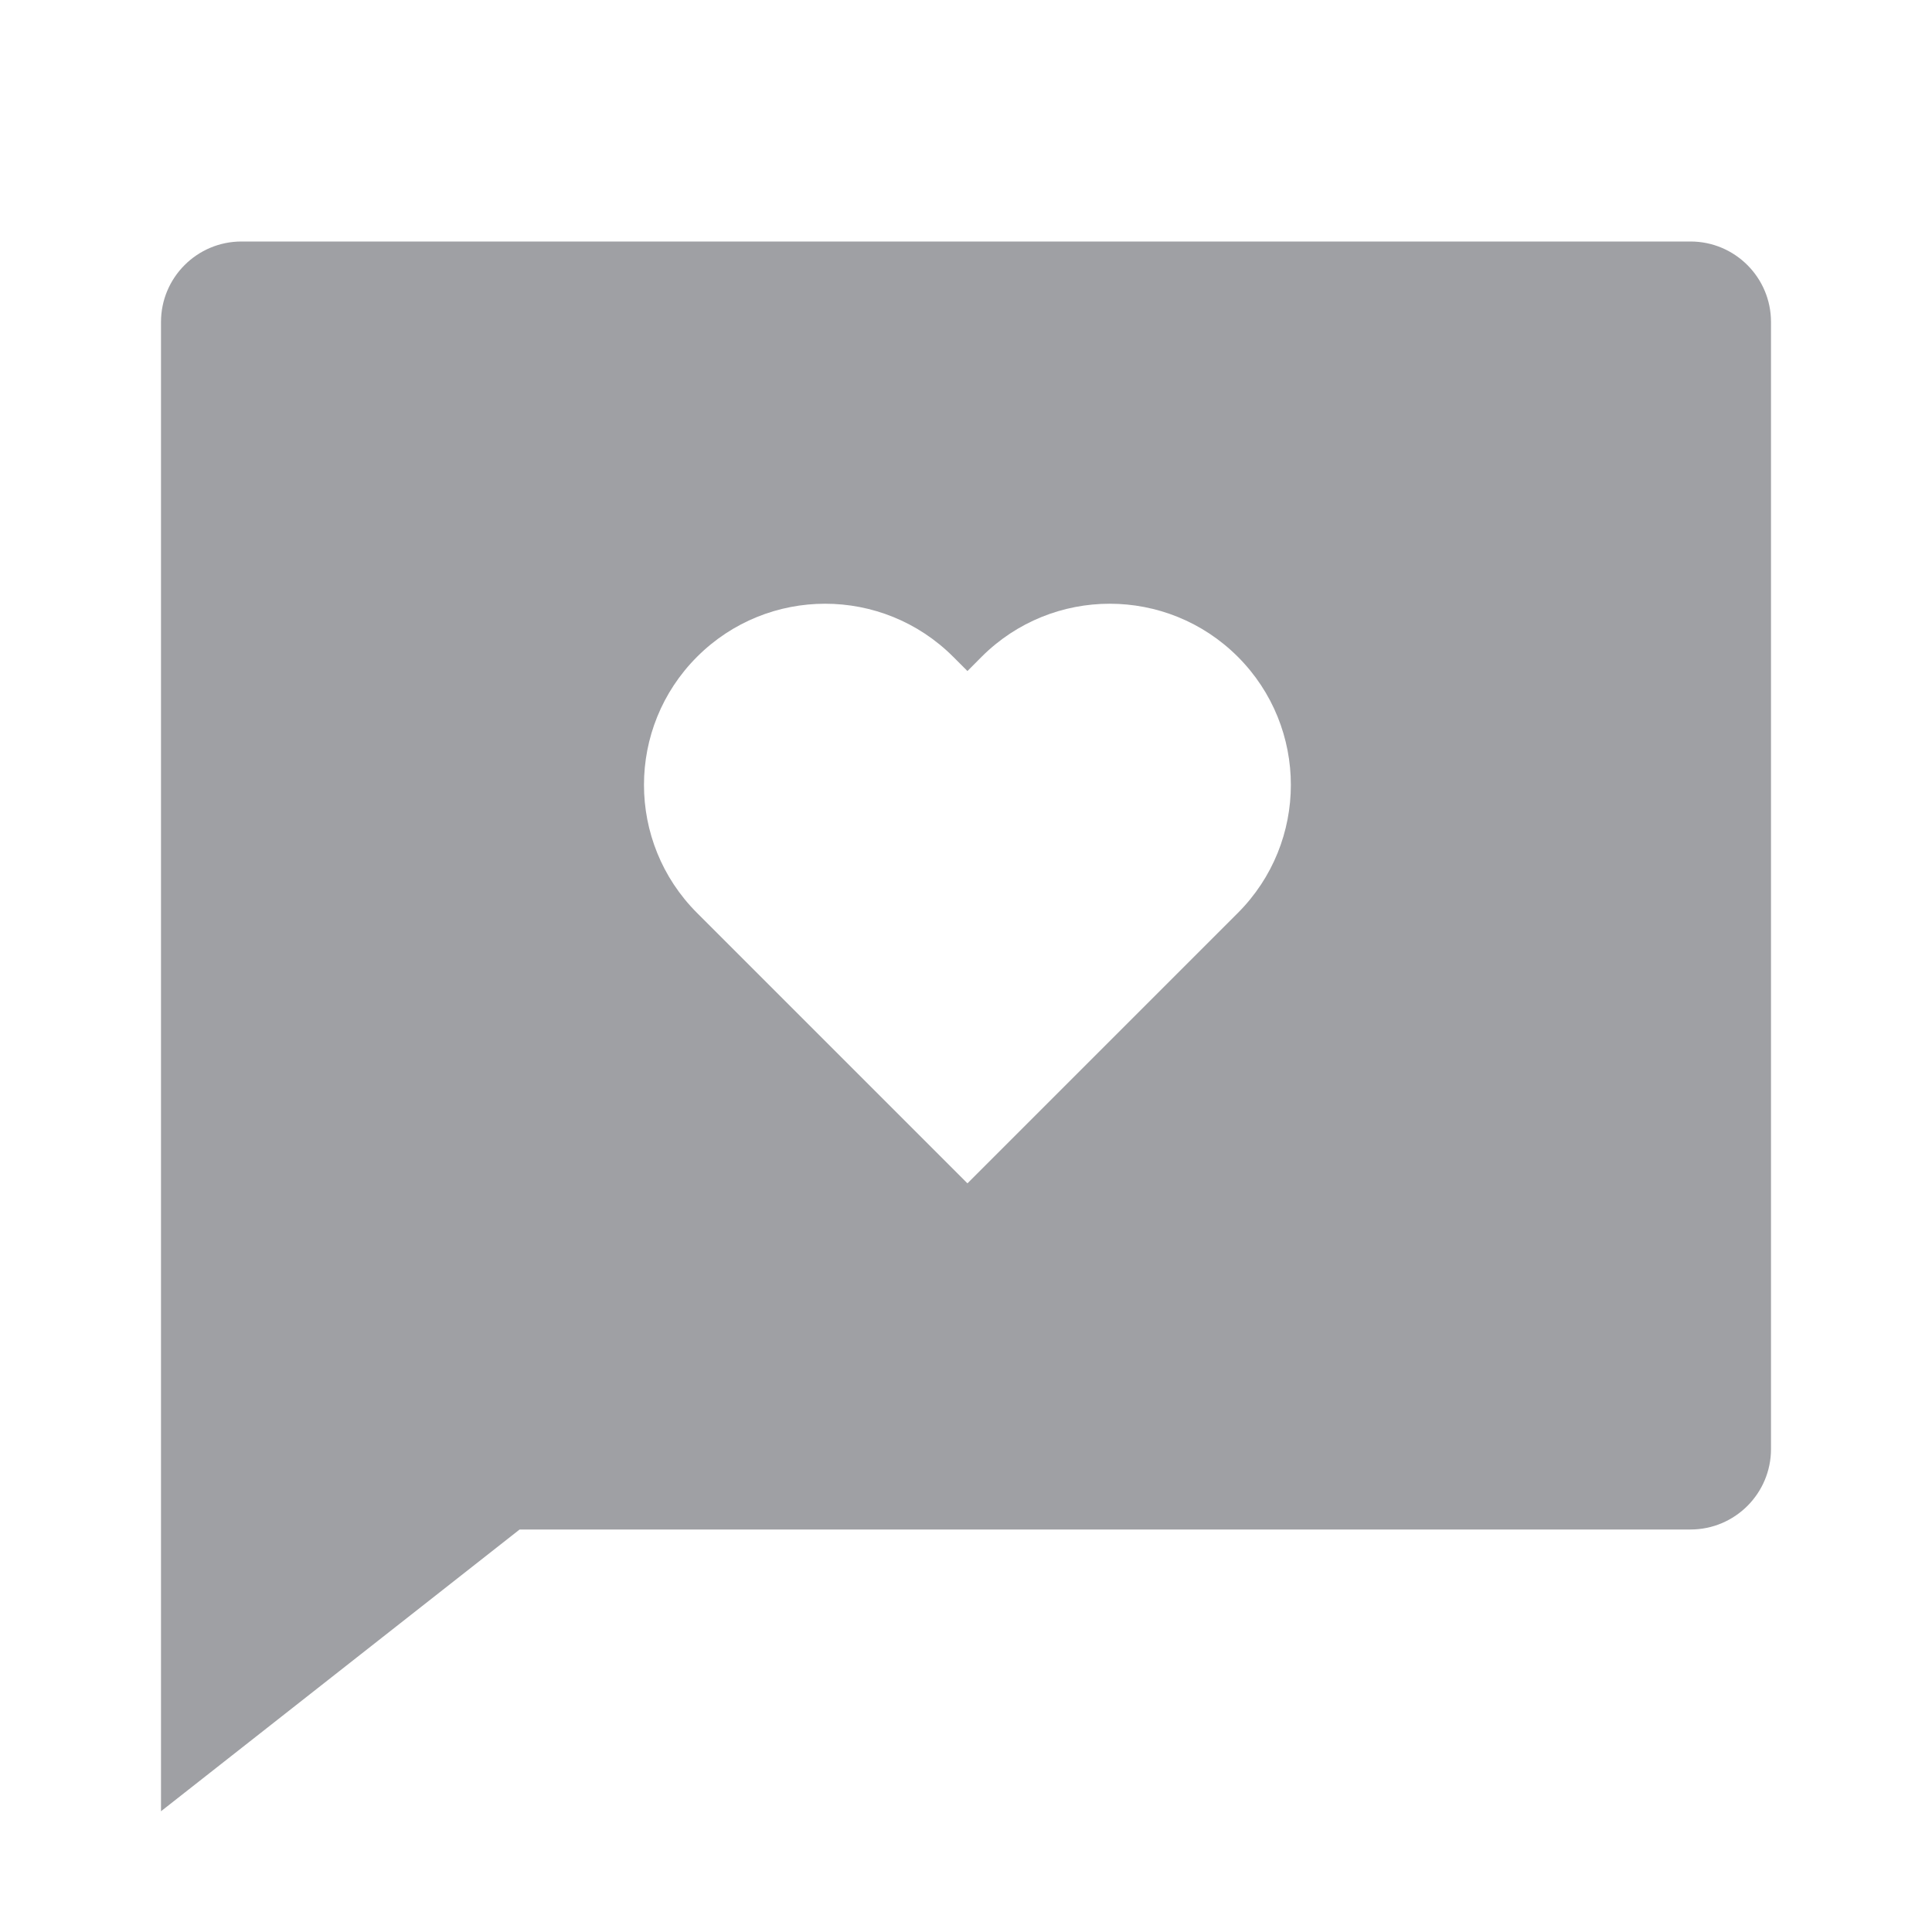 <svg xmlns="http://www.w3.org/2000/svg" viewBox="0 0 24 24" width="64" height="64" fill="#9FA0A4" version="1.2" baseProfile="tiny" xmlns:svg="http://www.w3.org/2000/svg"><path d="M6.455 19L2 22.5V4C2 3.448 2.448 3 3 3H21C21.552 3 22 3.448 22 4V18C22 18.552 21.552 19 21 19H6.455ZM12.018 14.7L15.377 11.341C16.255 10.462 16.255 9.038 15.377 8.159C14.498 7.28 13.073 7.28 12.194 8.159L12.018 8.336L11.841 8.159C10.962 7.28 9.538 7.28 8.659 8.159C7.78 9.038 7.78 10.462 8.659 11.341L12.018 14.7Z"></path></svg>
